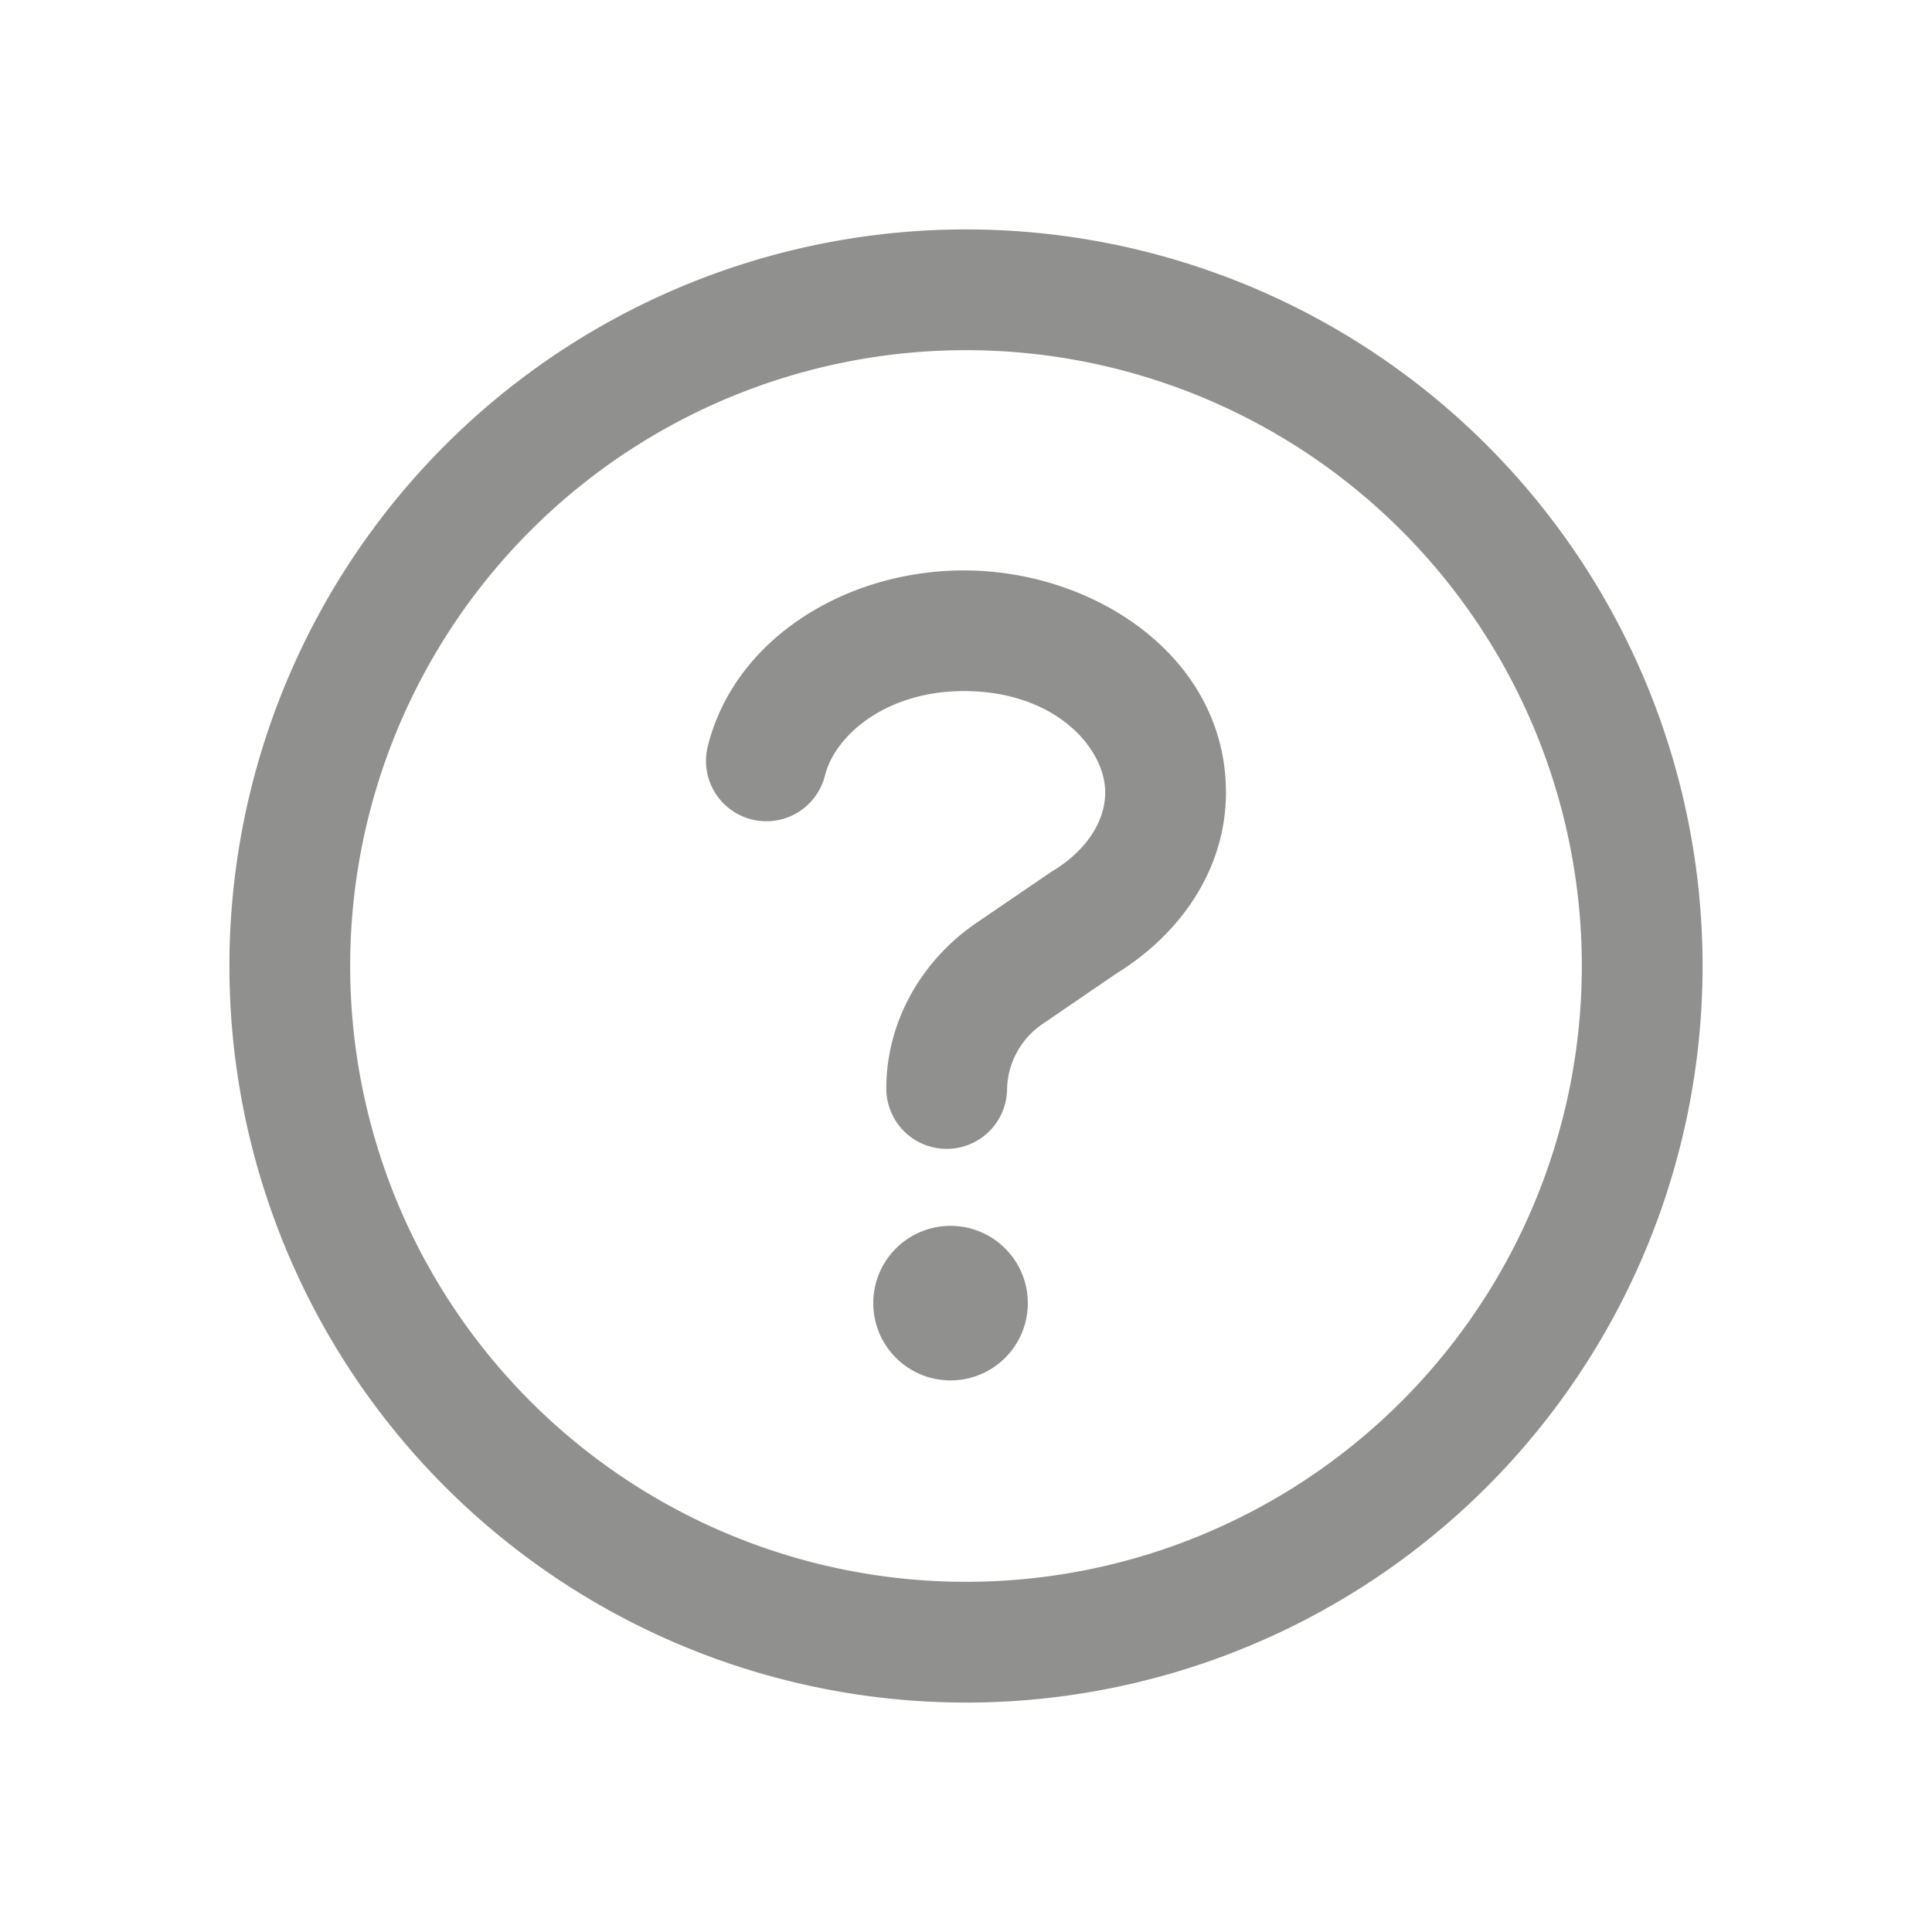 <svg aria-hidden="true" role="graphics-symbol" viewBox="0 0 20 20" class="questionMarkCircle" style="width: 20px; height: 20px; display: block; fill: rgba(71, 70, 68, 0.6); flex-shrink: 0;" xmlns="http://www.w3.org/2000/svg"><path d="M9.978 7.154c-.804 0-1.333.456-1.438.874a.625.625 0 0 1-1.213-.303c.28-1.121 1.44-1.82 2.65-1.82 1.365 0 2.714.905 2.714 2.298 0 .812-.49 1.477-1.13 1.872l-.755.516a.84.84 0 0 0-.381.677.625.625 0 1 1-1.25 0c0-.688.36-1.318.921-1.706l.003-.002.784-.535.014-.008c.374-.228.544-.537.544-.814 0-.459-.517-1.049-1.463-1.049m.662 6.336a.8.8 0 1 1-1.6 0 .8.8 0 0 1 1.6 0"></path><path d="M2.375 10a7.625 7.625 0 1 1 15.25 0 7.625 7.625 0 0 1-15.25 0M10 3.625a6.375 6.375 0 1 0 0 12.75 6.375 6.375 0 0 0 0-12.75"></path></svg>